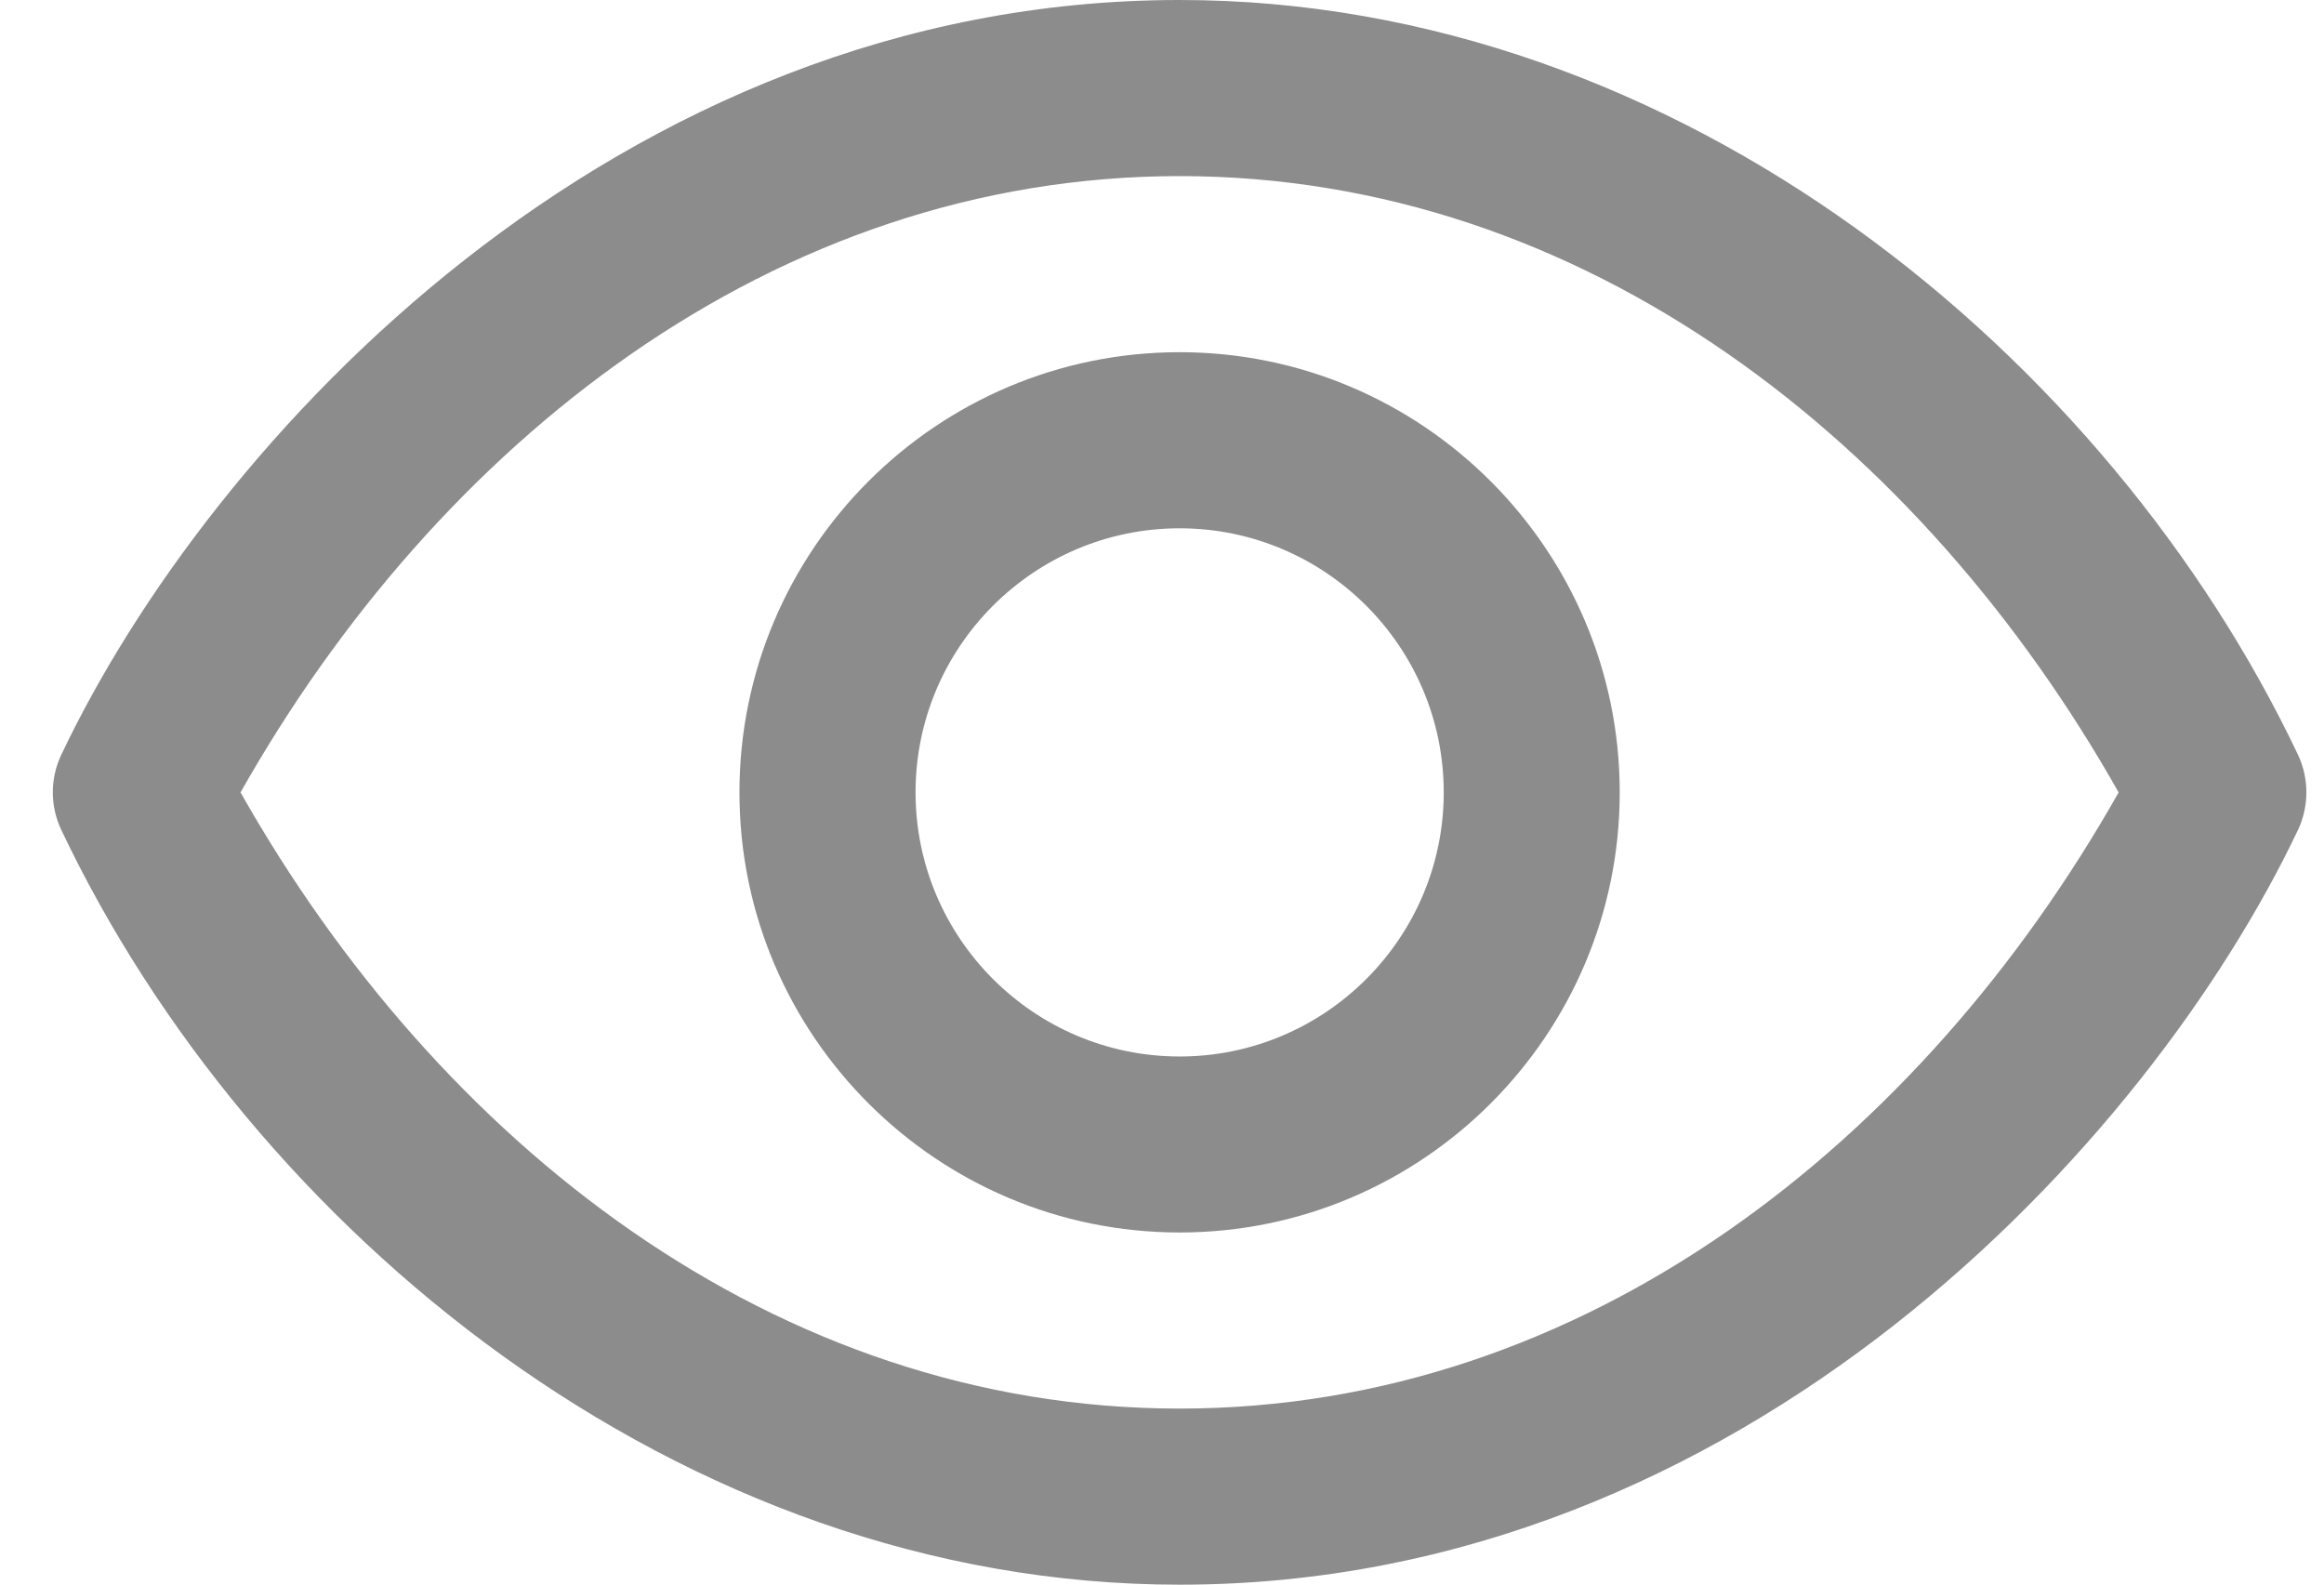 <svg width="22" height="15" viewBox="0 0 22 15" fill="none" xmlns="http://www.w3.org/2000/svg">
<path d="M21.753 7.143C19.969 3.387 15.912 0 11.167 0C5.827 0 1.989 4.177 0.581 7.143C0.473 7.369 0.473 7.632 0.581 7.858C2.365 11.614 6.421 15.001 11.167 15.001C16.506 15.001 20.344 10.823 21.753 7.858C21.86 7.632 21.86 7.369 21.753 7.143ZM11.167 13.334C7.328 13.334 4.144 10.804 2.277 7.501C4.137 4.211 7.318 1.667 11.167 1.667C15.006 1.667 18.189 4.197 20.056 7.501C18.197 10.79 15.016 13.334 11.167 13.334ZM11.167 3.334C8.869 3.334 7 5.203 7 7.501C7 9.798 8.869 11.667 11.167 11.667C13.464 11.667 15.333 9.798 15.333 7.501C15.333 5.203 13.464 3.334 11.167 3.334ZM11.167 10.001C9.788 10.001 8.667 8.879 8.667 7.501C8.667 6.122 9.788 5.001 11.167 5.001C12.545 5.001 13.667 6.122 13.667 7.501C13.667 8.879 12.545 10.001 11.167 10.001Z" fill="#8C8C8C"/>
</svg>
